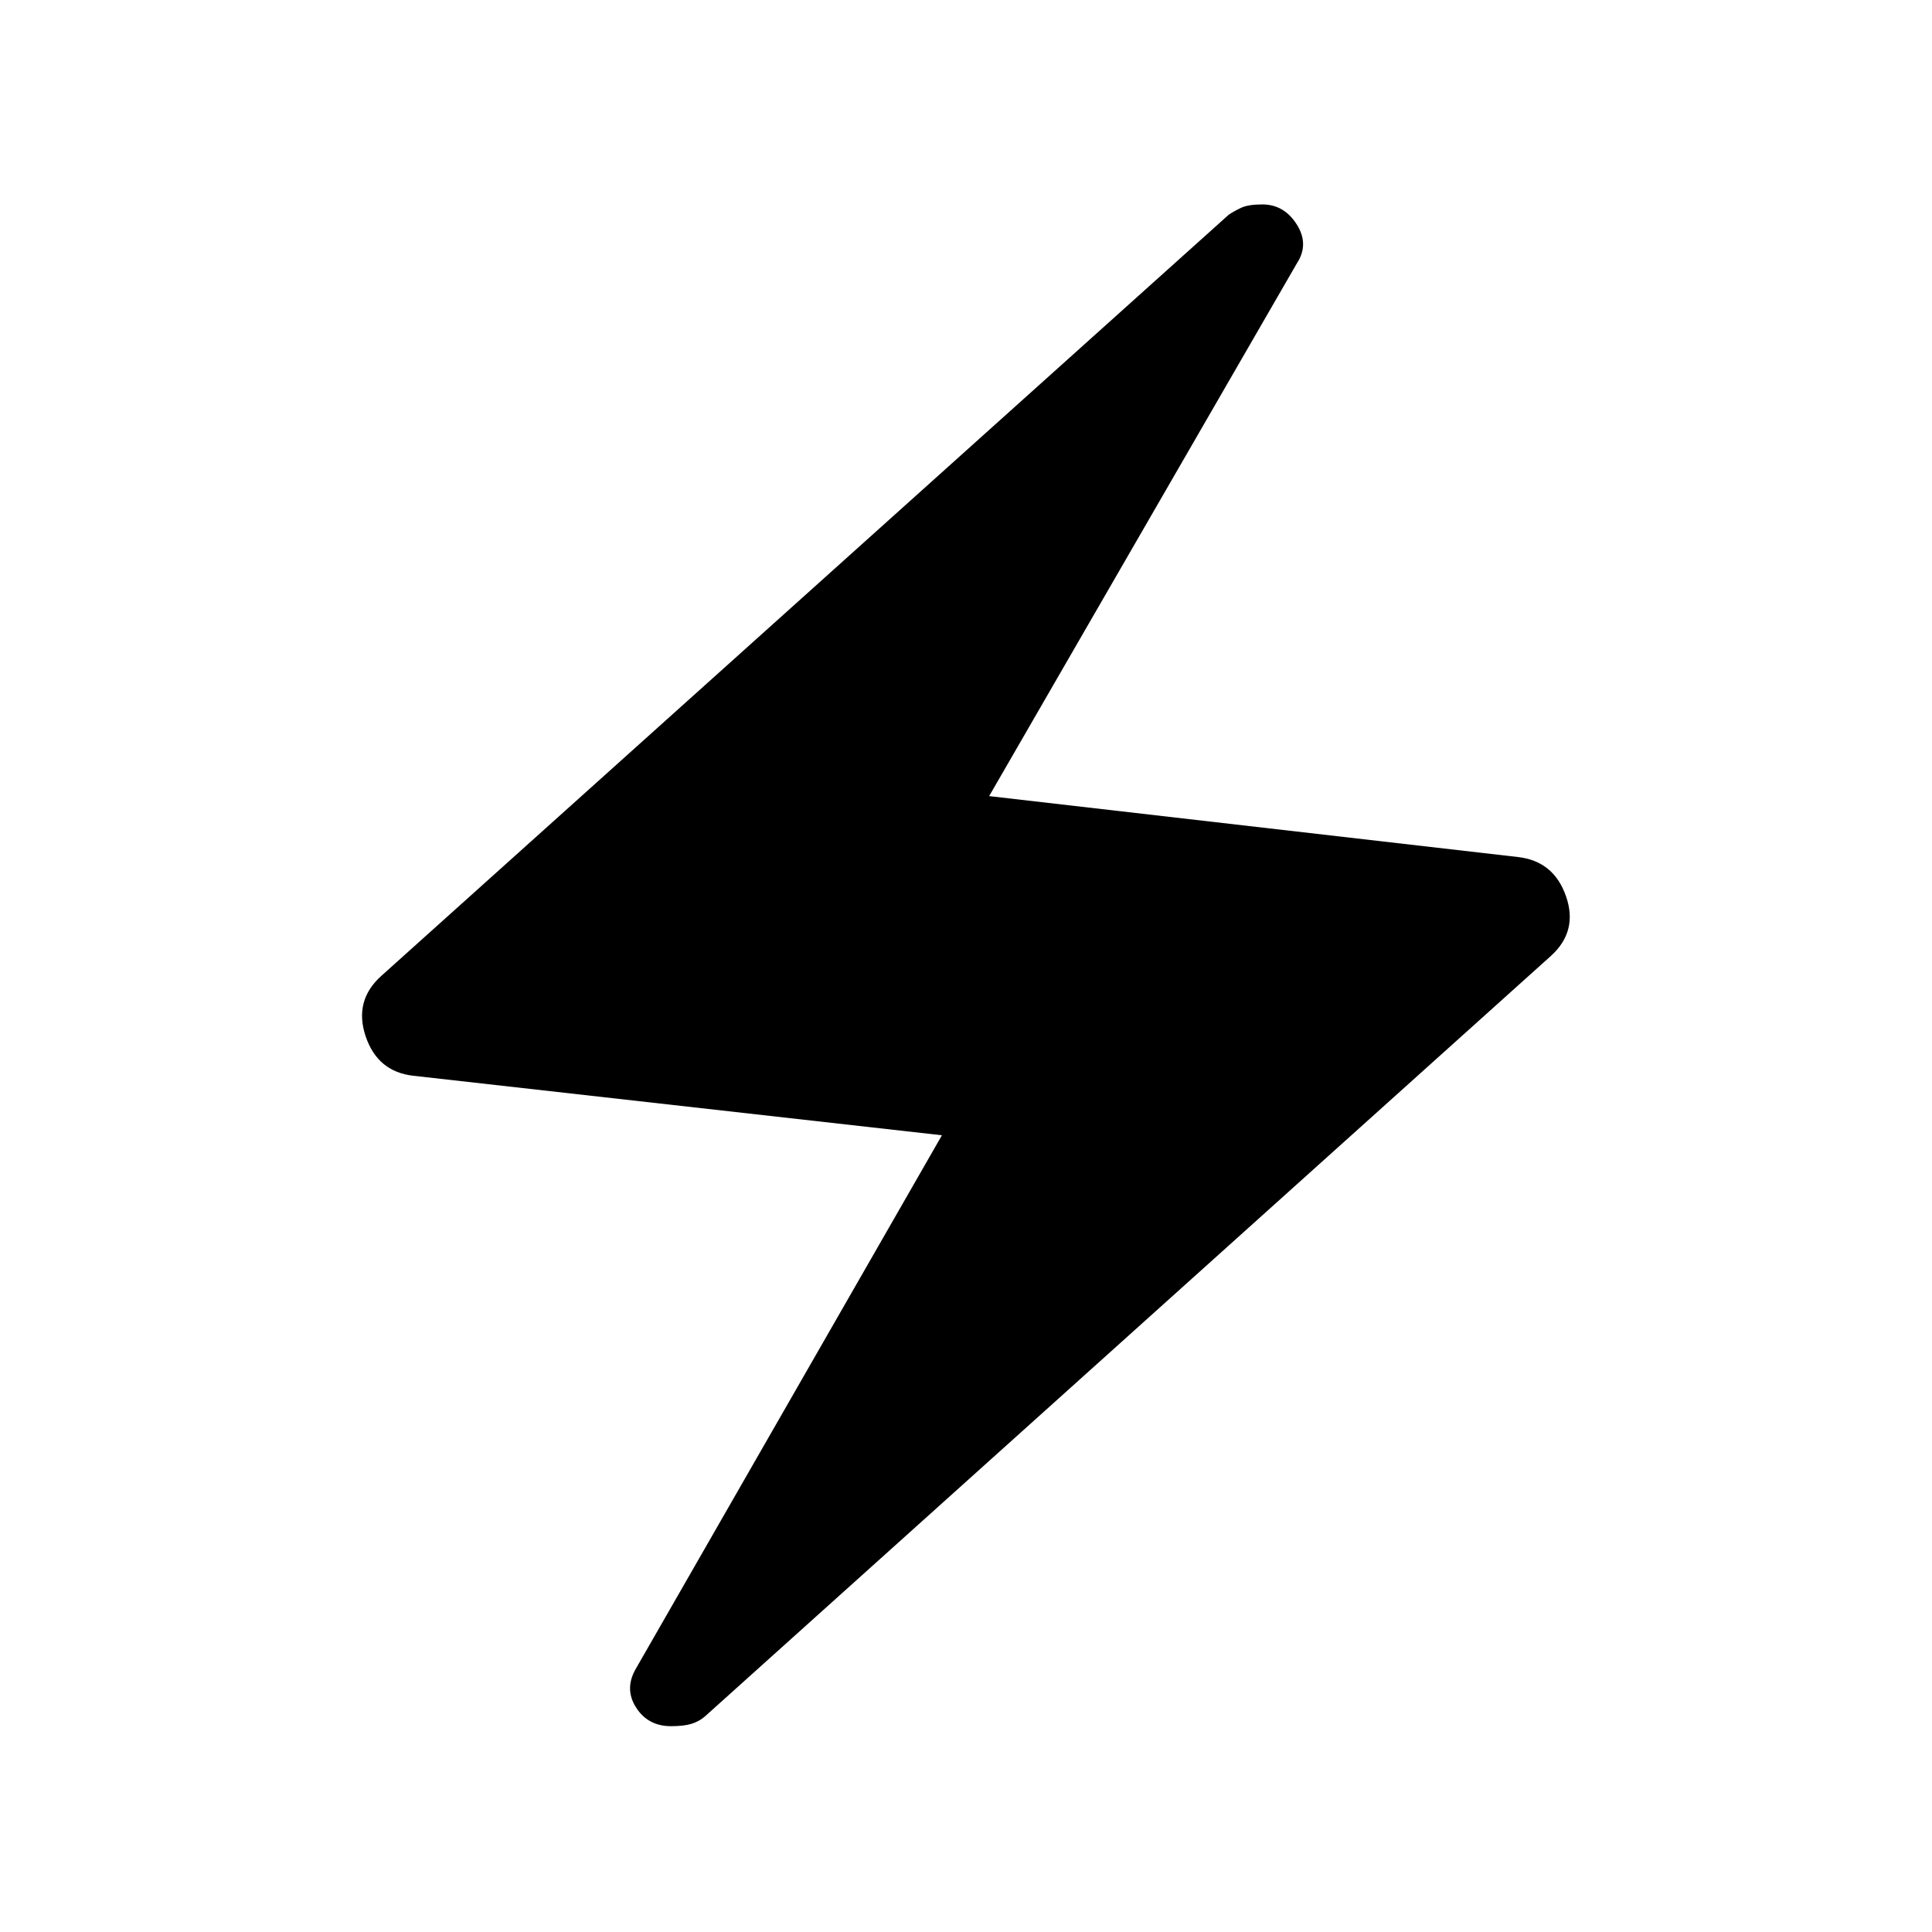 <svg xmlns="http://www.w3.org/2000/svg" height="48" viewBox="0 -960 960 960" width="48"><path d="m468.04-395.89-262.65-29.57q-17.81-2-23.72-19.66-5.9-17.65 7.79-29.96L610.5-853.27q2.54-1.73 6.12-3.44 3.57-1.71 10.65-1.71 10.73 0 17.04 9.88 6.3 9.89.15 19.31L491.5-564.42l262.73 30.27q17.81 2 23.9 19.46 6.1 17.46-7.59 29.77L350.19-107.04q-2.84 2.42-6.61 3.6-3.77 1.17-10.16 1.17-11.42 0-17.34-9.25-5.93-9.25-.16-19.25l152.12-265.12Z"/></svg>